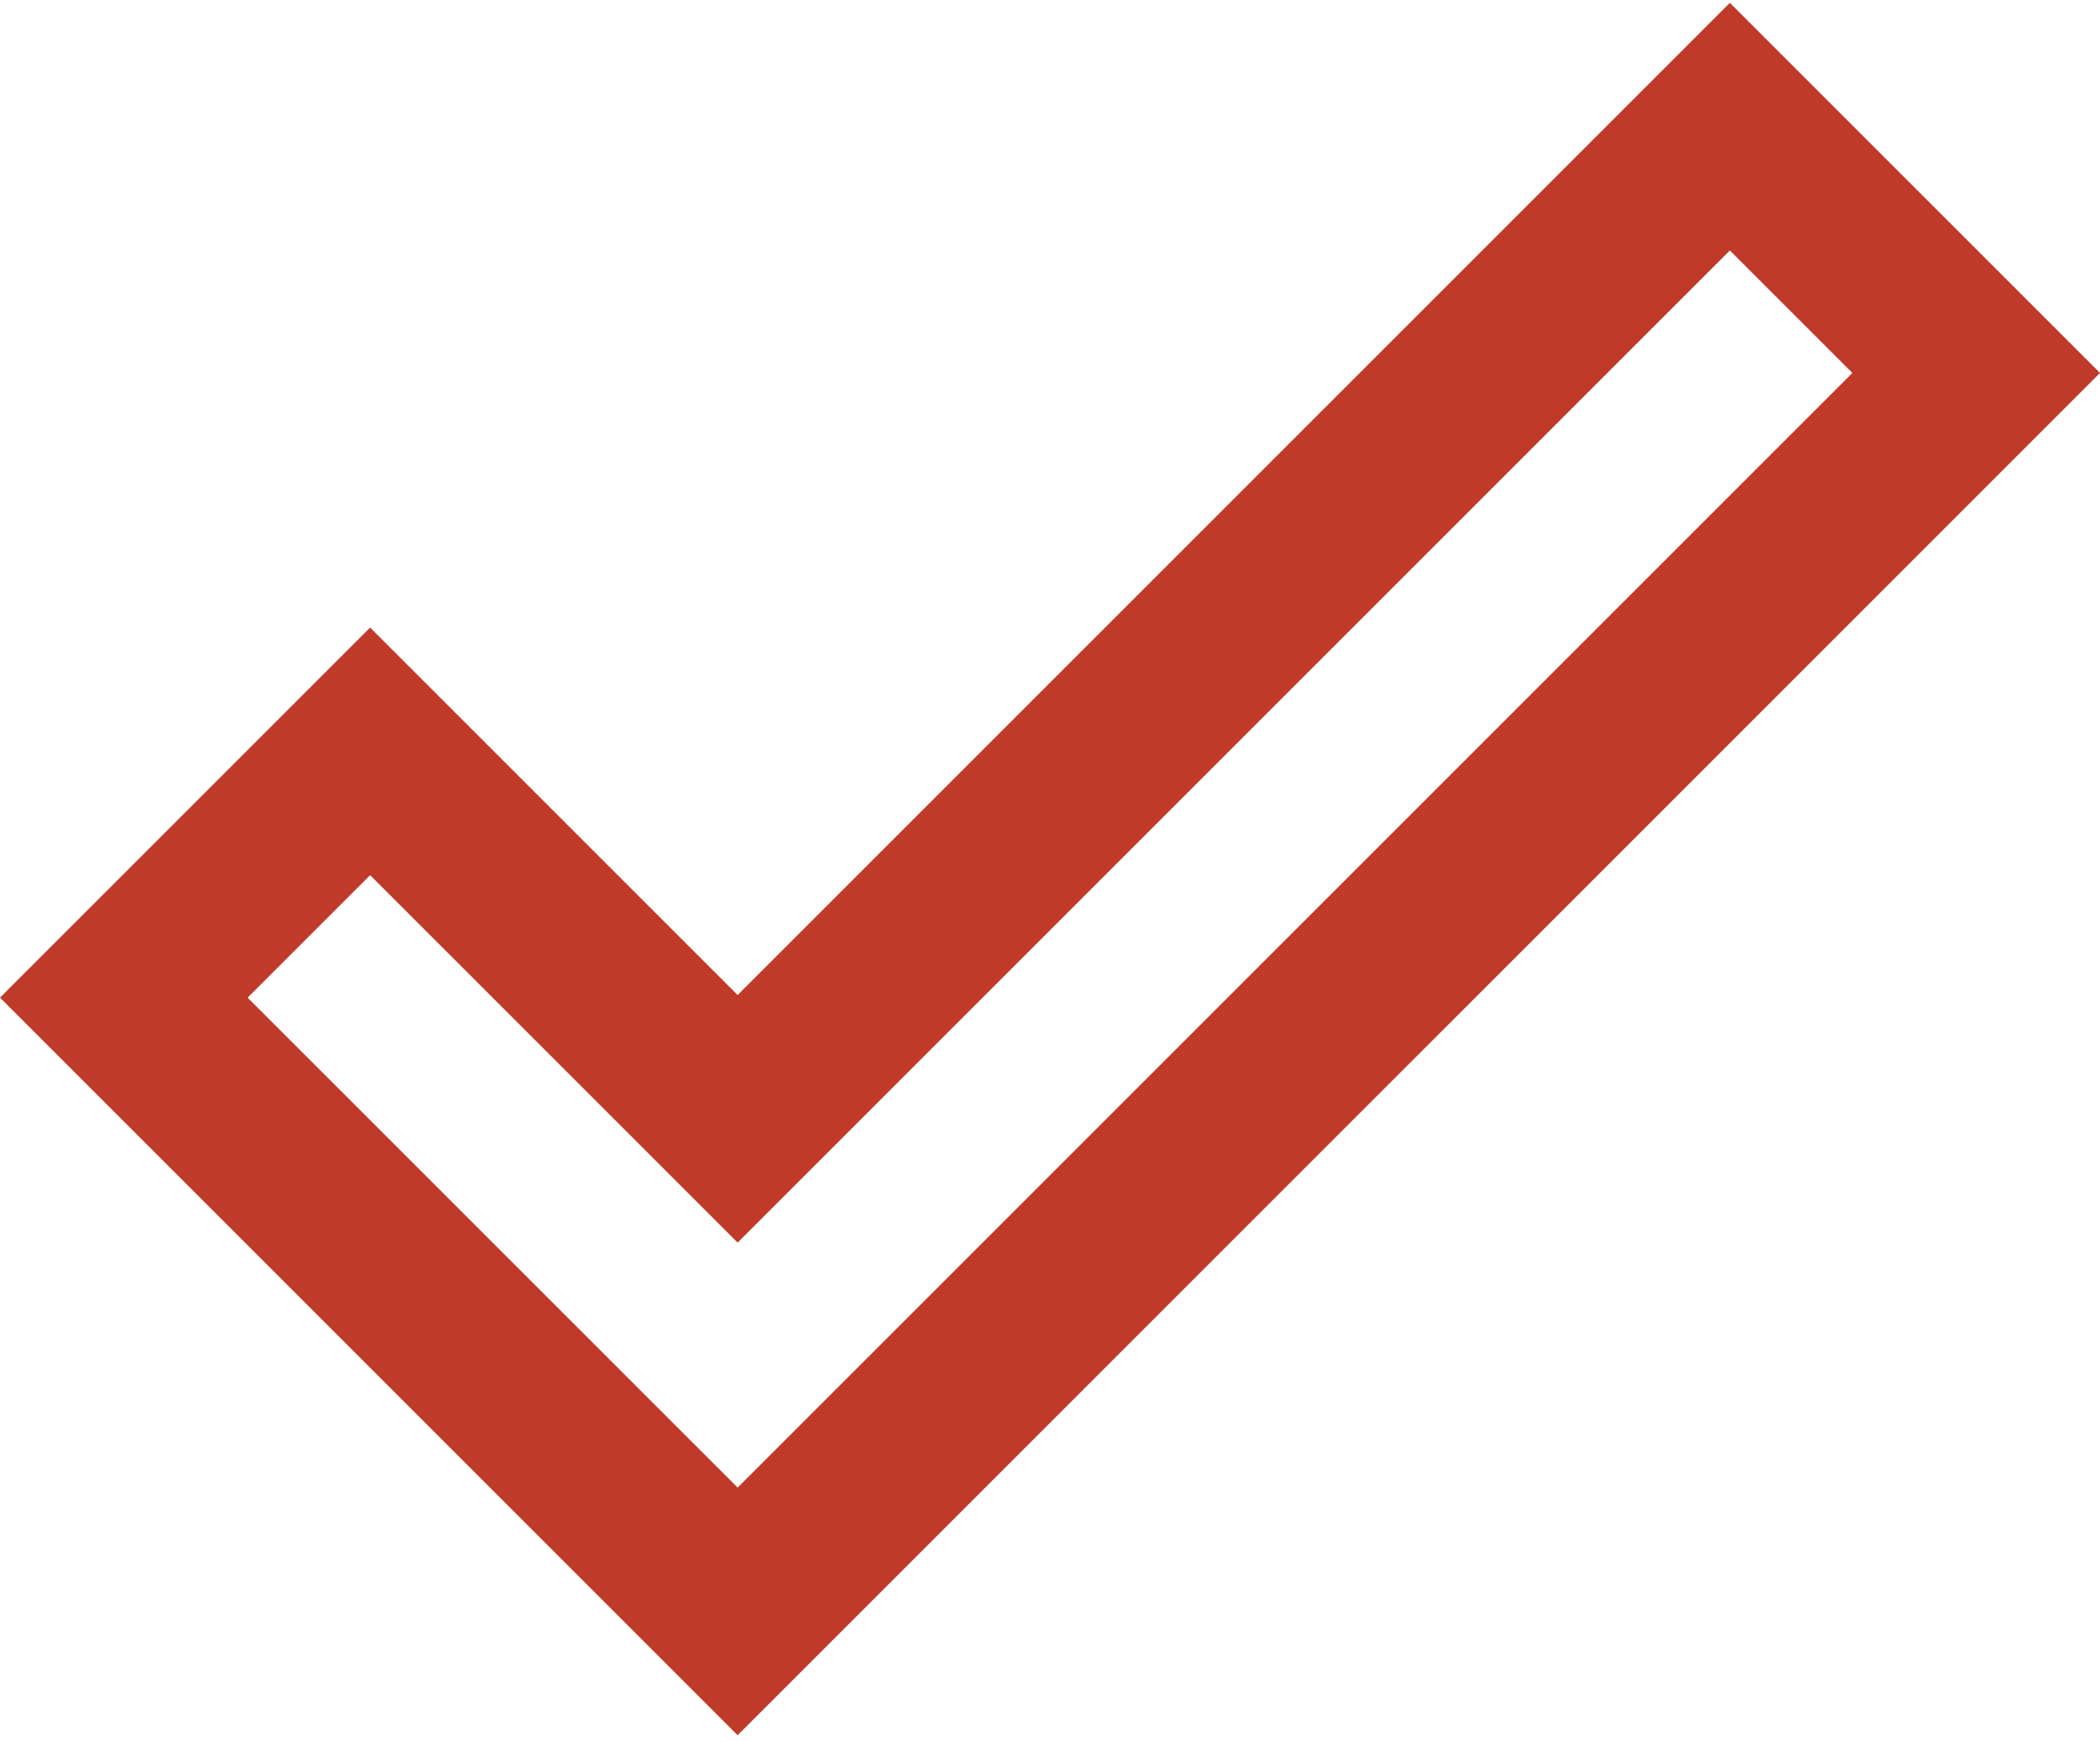 <svg width="299" height="248" viewBox="0 0 299 248" fill="none" xmlns="http://www.w3.org/2000/svg"><path d="M246.301 35.665L263.743 53.107L105.024 211.826L35.257 142.06L52.699 124.618L105.024 176.943L246.301 35.665ZM246.301 0.408L105.024 141.686L52.699 89.361L0 142.06L105.024 247.083L299 53.107L246.301 0.408Z" fill="#BF3A28"/></svg>